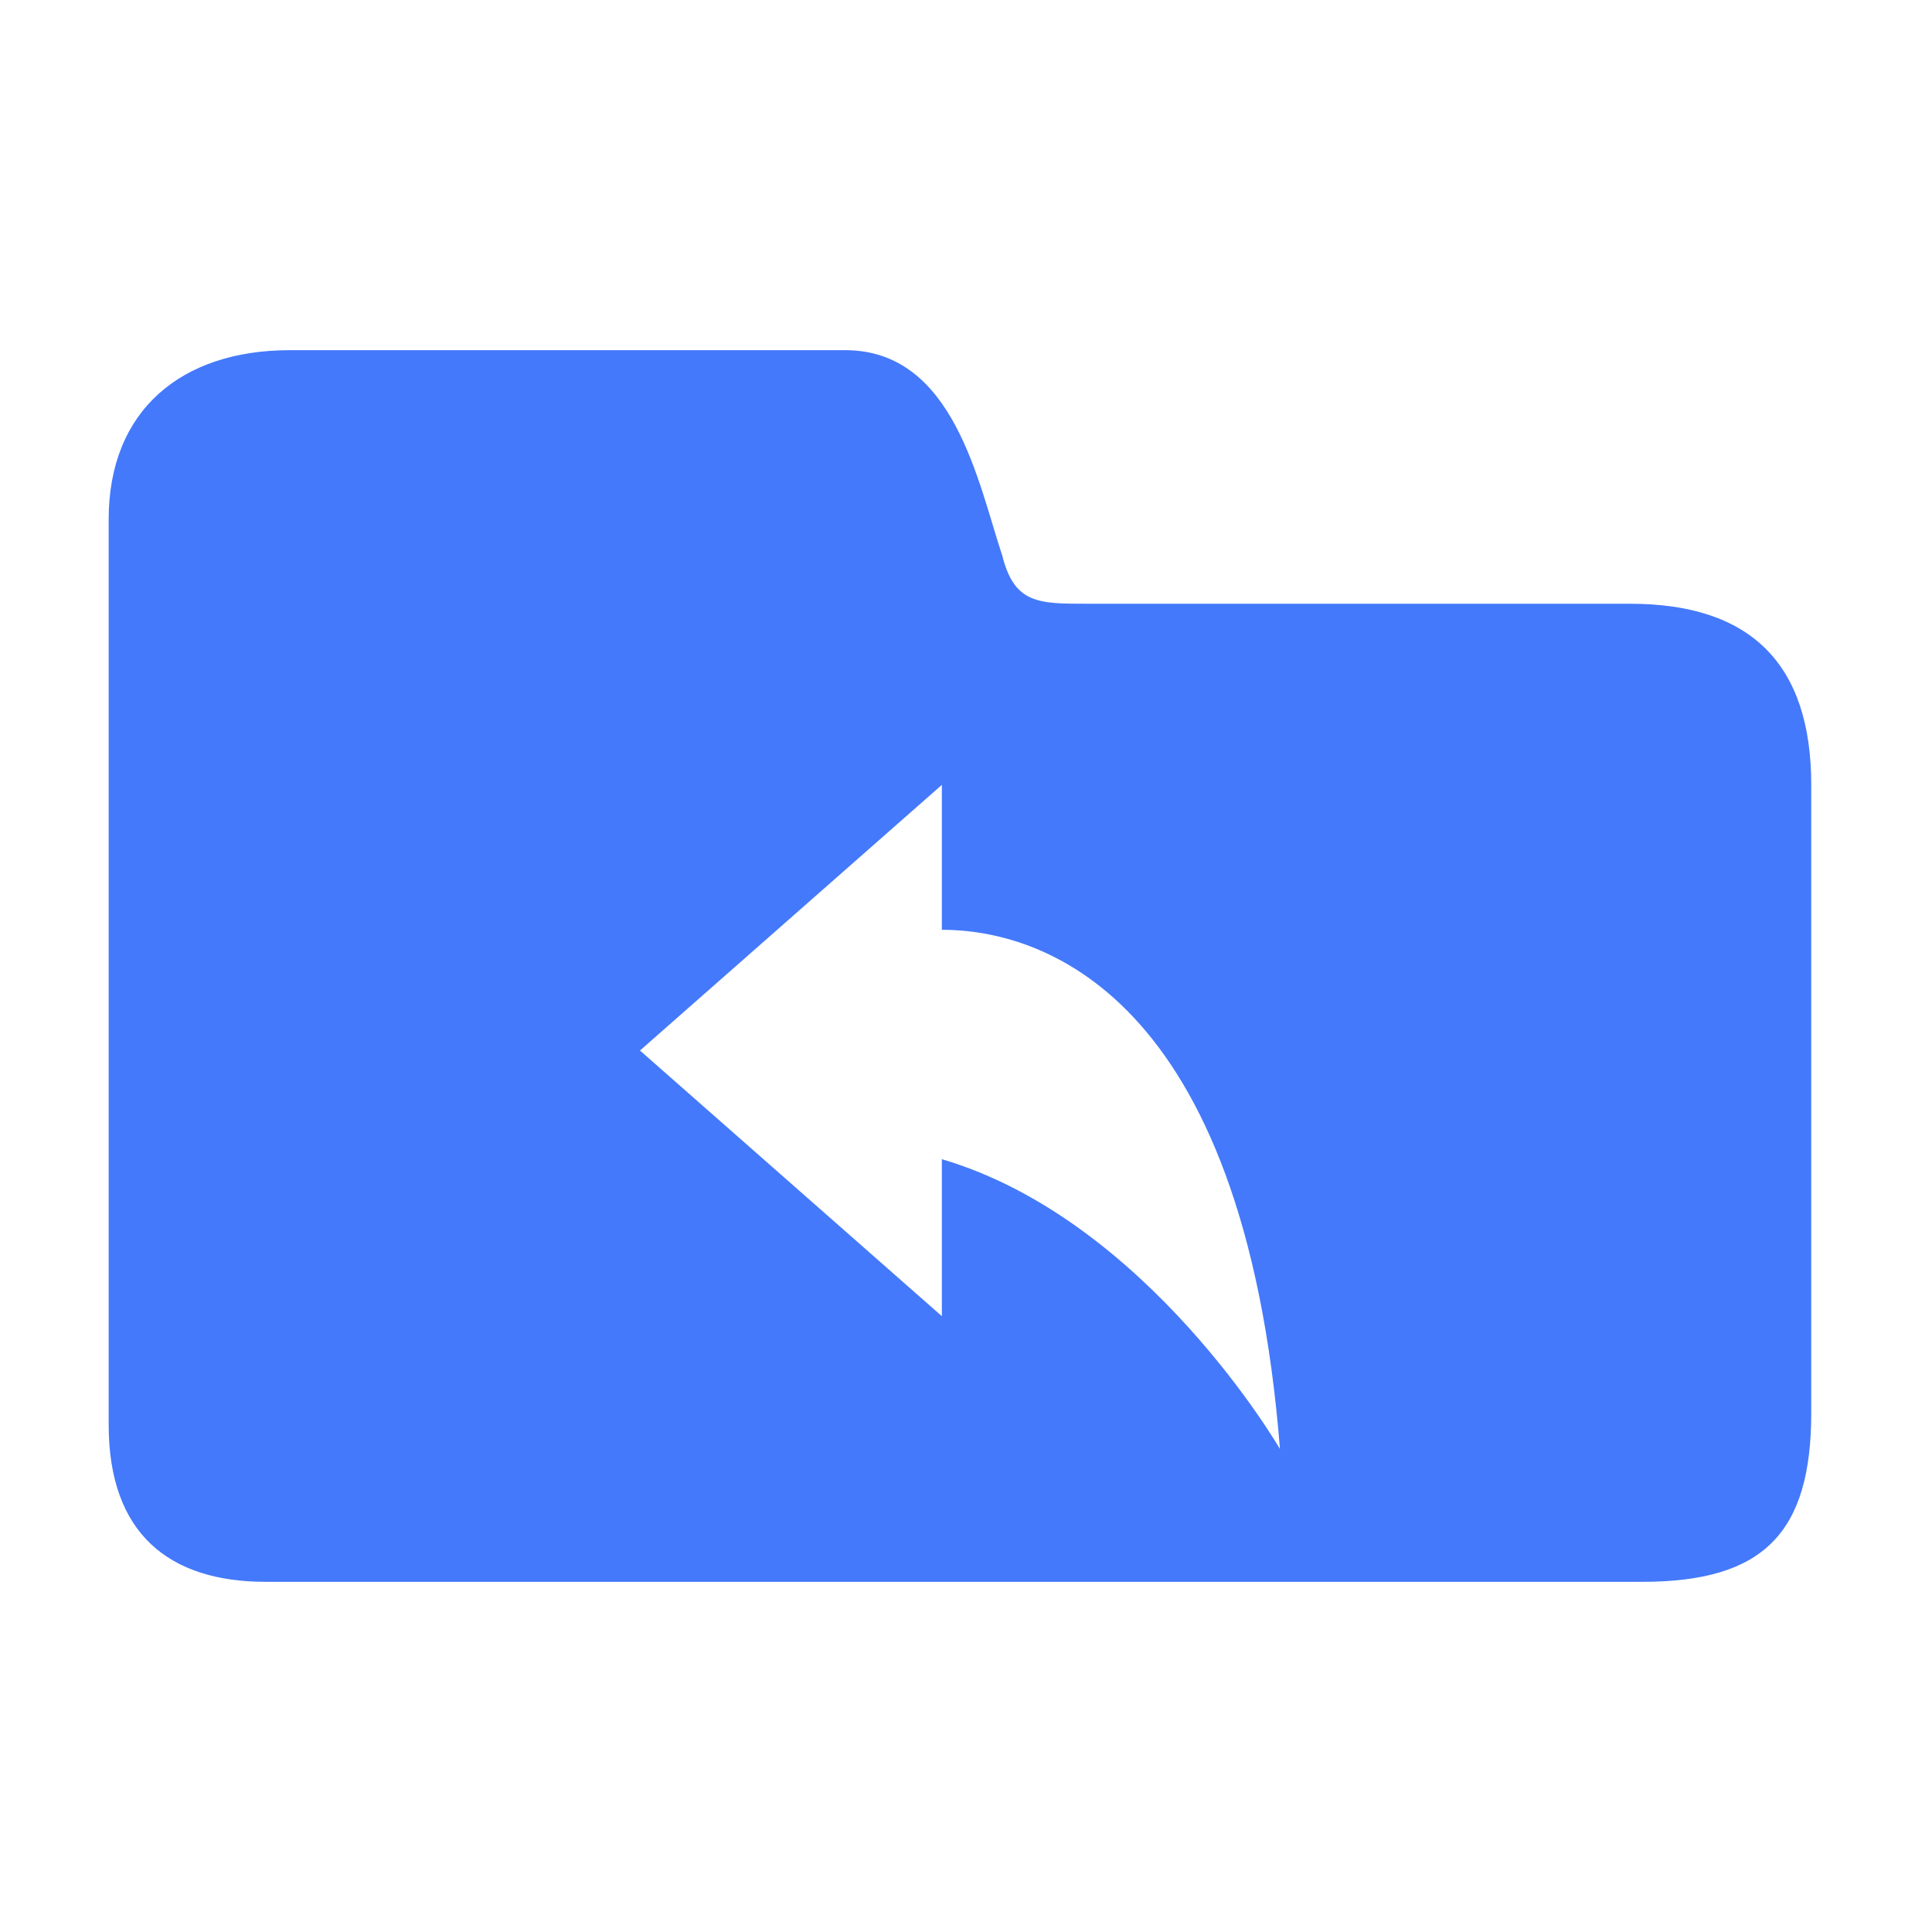<?xml version="1.0" encoding="utf-8"?>
<!-- Generator: Adobe Illustrator 25.0.0, SVG Export Plug-In . SVG Version: 6.00 Build 0)  -->
<svg version="1.1" id="图层_1" xmlns="http://www.w3.org/2000/svg" xmlns:xlink="http://www.w3.org/1999/xlink" x="0px" y="0px"
	 viewBox="0 0 16 16" enable-background="new 0 0 16 16" xml:space="preserve">
<path fill="#4479FB" d="M15,6.5c0-1-0.5-1.5-1.5-1.5C11.9,5,10.6,5,9,5C8.6,5,8.4,5,8.3,4.6C8.1,4,7.9,2.9,7,2.9c-0.9,0-3.7,0-4.6,0
	c-0.9,0-1.5,0.5-1.5,1.4c0,2.7,0,4.8,0,7.5c0,0.9,0.5,1.3,1.3,1.3c1.7,0,3.3,0,5,0c1.6,0,4.8,0,6.4,0c1,0,1.4-0.4,1.4-1.4
	C15,9.5,15,8.8,15,6.5z M5.3,8.7l2.5-2.2v1.2c0.8,0,2.5,0.5,2.8,4.3c0,0-1.1-1.9-2.8-2.4v1.3L5.3,8.7z"/>
</svg>
